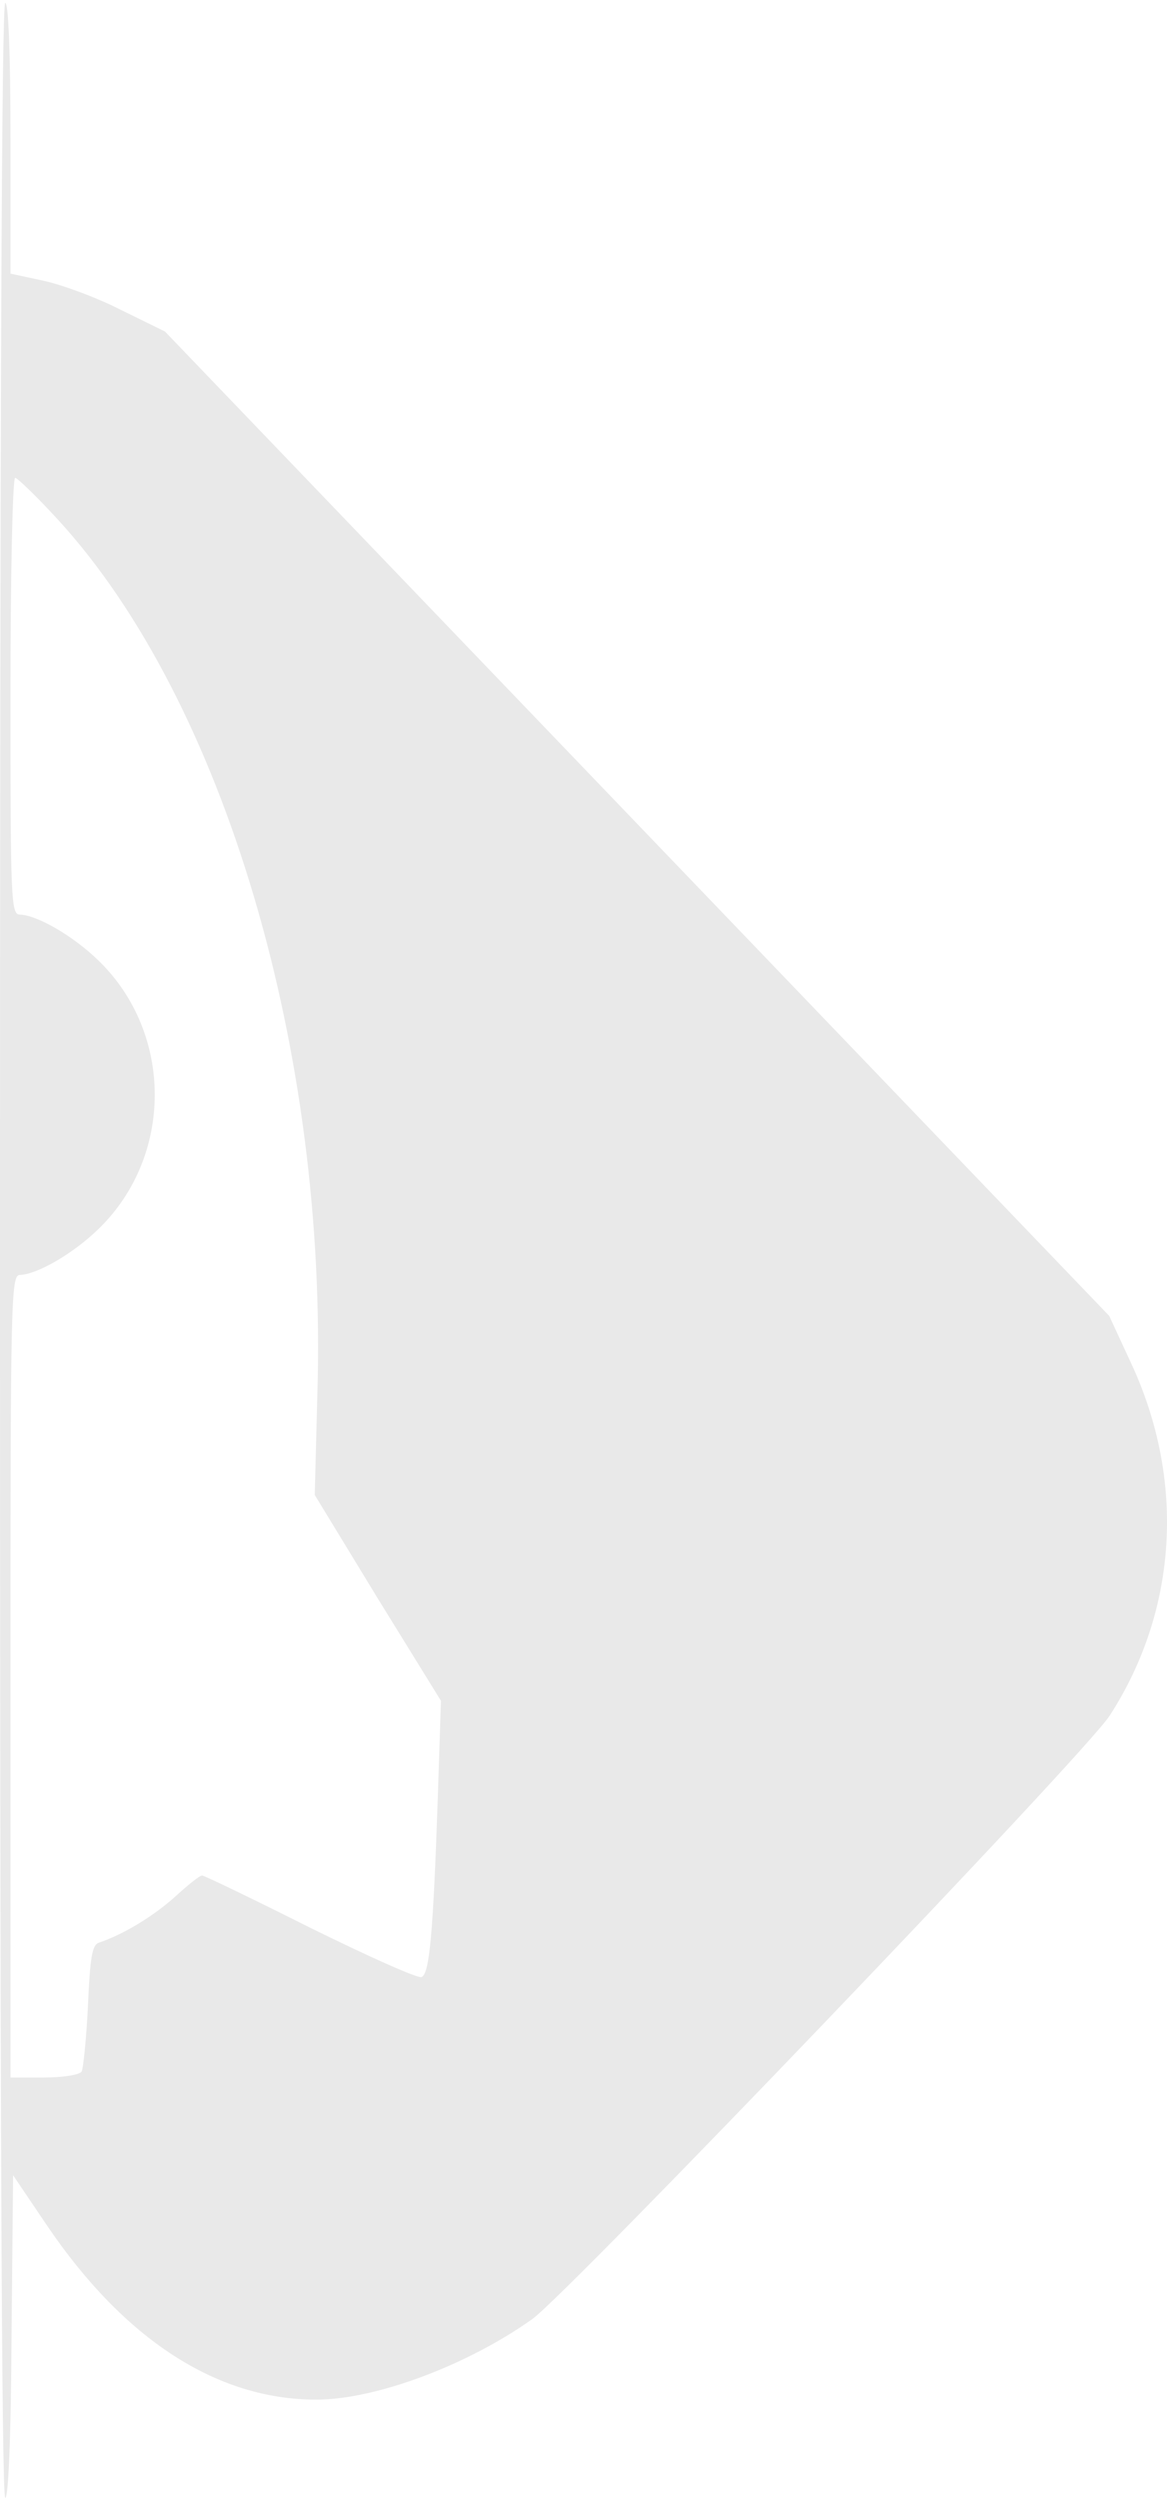 <svg width="390" height="835" viewBox="0 0 390 835" fill="none" xmlns="http://www.w3.org/2000/svg">
<path d="M0 417.659C0 690.117 0.525 834.371 1.75 834.371C2.8 834.371 3.675 814.31 3.85 780.572L4.375 726.591L15.577 743.186C41.48 781.484 72.458 801.544 105.711 801.544C125.489 801.544 156.292 790.055 177.994 774.554C190.246 765.618 362.989 585.438 370.865 573.037C393.617 537.84 396.243 494.254 377.866 455.044L370.69 439.543L212.823 275.047L55.131 110.733L40.254 103.438C32.029 99.244 20.477 95.049 14.527 93.773L3.5 91.402V46.175C3.5 17.178 2.8 0.947 1.75 0.947C0.525 0.947 0 141.006 0 417.659ZM19.427 173.65C74.908 234.196 109.562 351.277 106.061 465.804L105.186 499.36L126.189 533.828L147.366 568.113L146.316 600.392C144.741 646.531 143.515 659.297 140.89 660.391C139.665 660.938 123.038 653.461 103.786 643.978C84.534 634.312 68.257 626.471 67.557 626.471C66.682 626.471 62.657 629.753 58.281 633.765C51.281 639.966 41.654 645.984 33.079 648.902C30.803 649.631 30.103 653.644 29.403 669.874C28.878 680.816 27.828 690.847 27.303 691.941C26.603 693.035 21.177 693.947 14.702 693.947H3.5V559.906C3.5 433.525 3.675 425.865 6.651 425.865C12.426 425.683 24.503 418.753 33.079 410.364C57.931 386.109 57.931 345.259 33.079 321.004C24.503 312.615 12.426 305.685 6.651 305.502C3.675 305.502 3.5 300.761 3.5 232.555C3.5 192.434 4.2 159.608 5.076 159.608C5.776 159.608 12.426 165.991 19.427 173.65Z" fill="#E9E9E9"/>
</svg>
